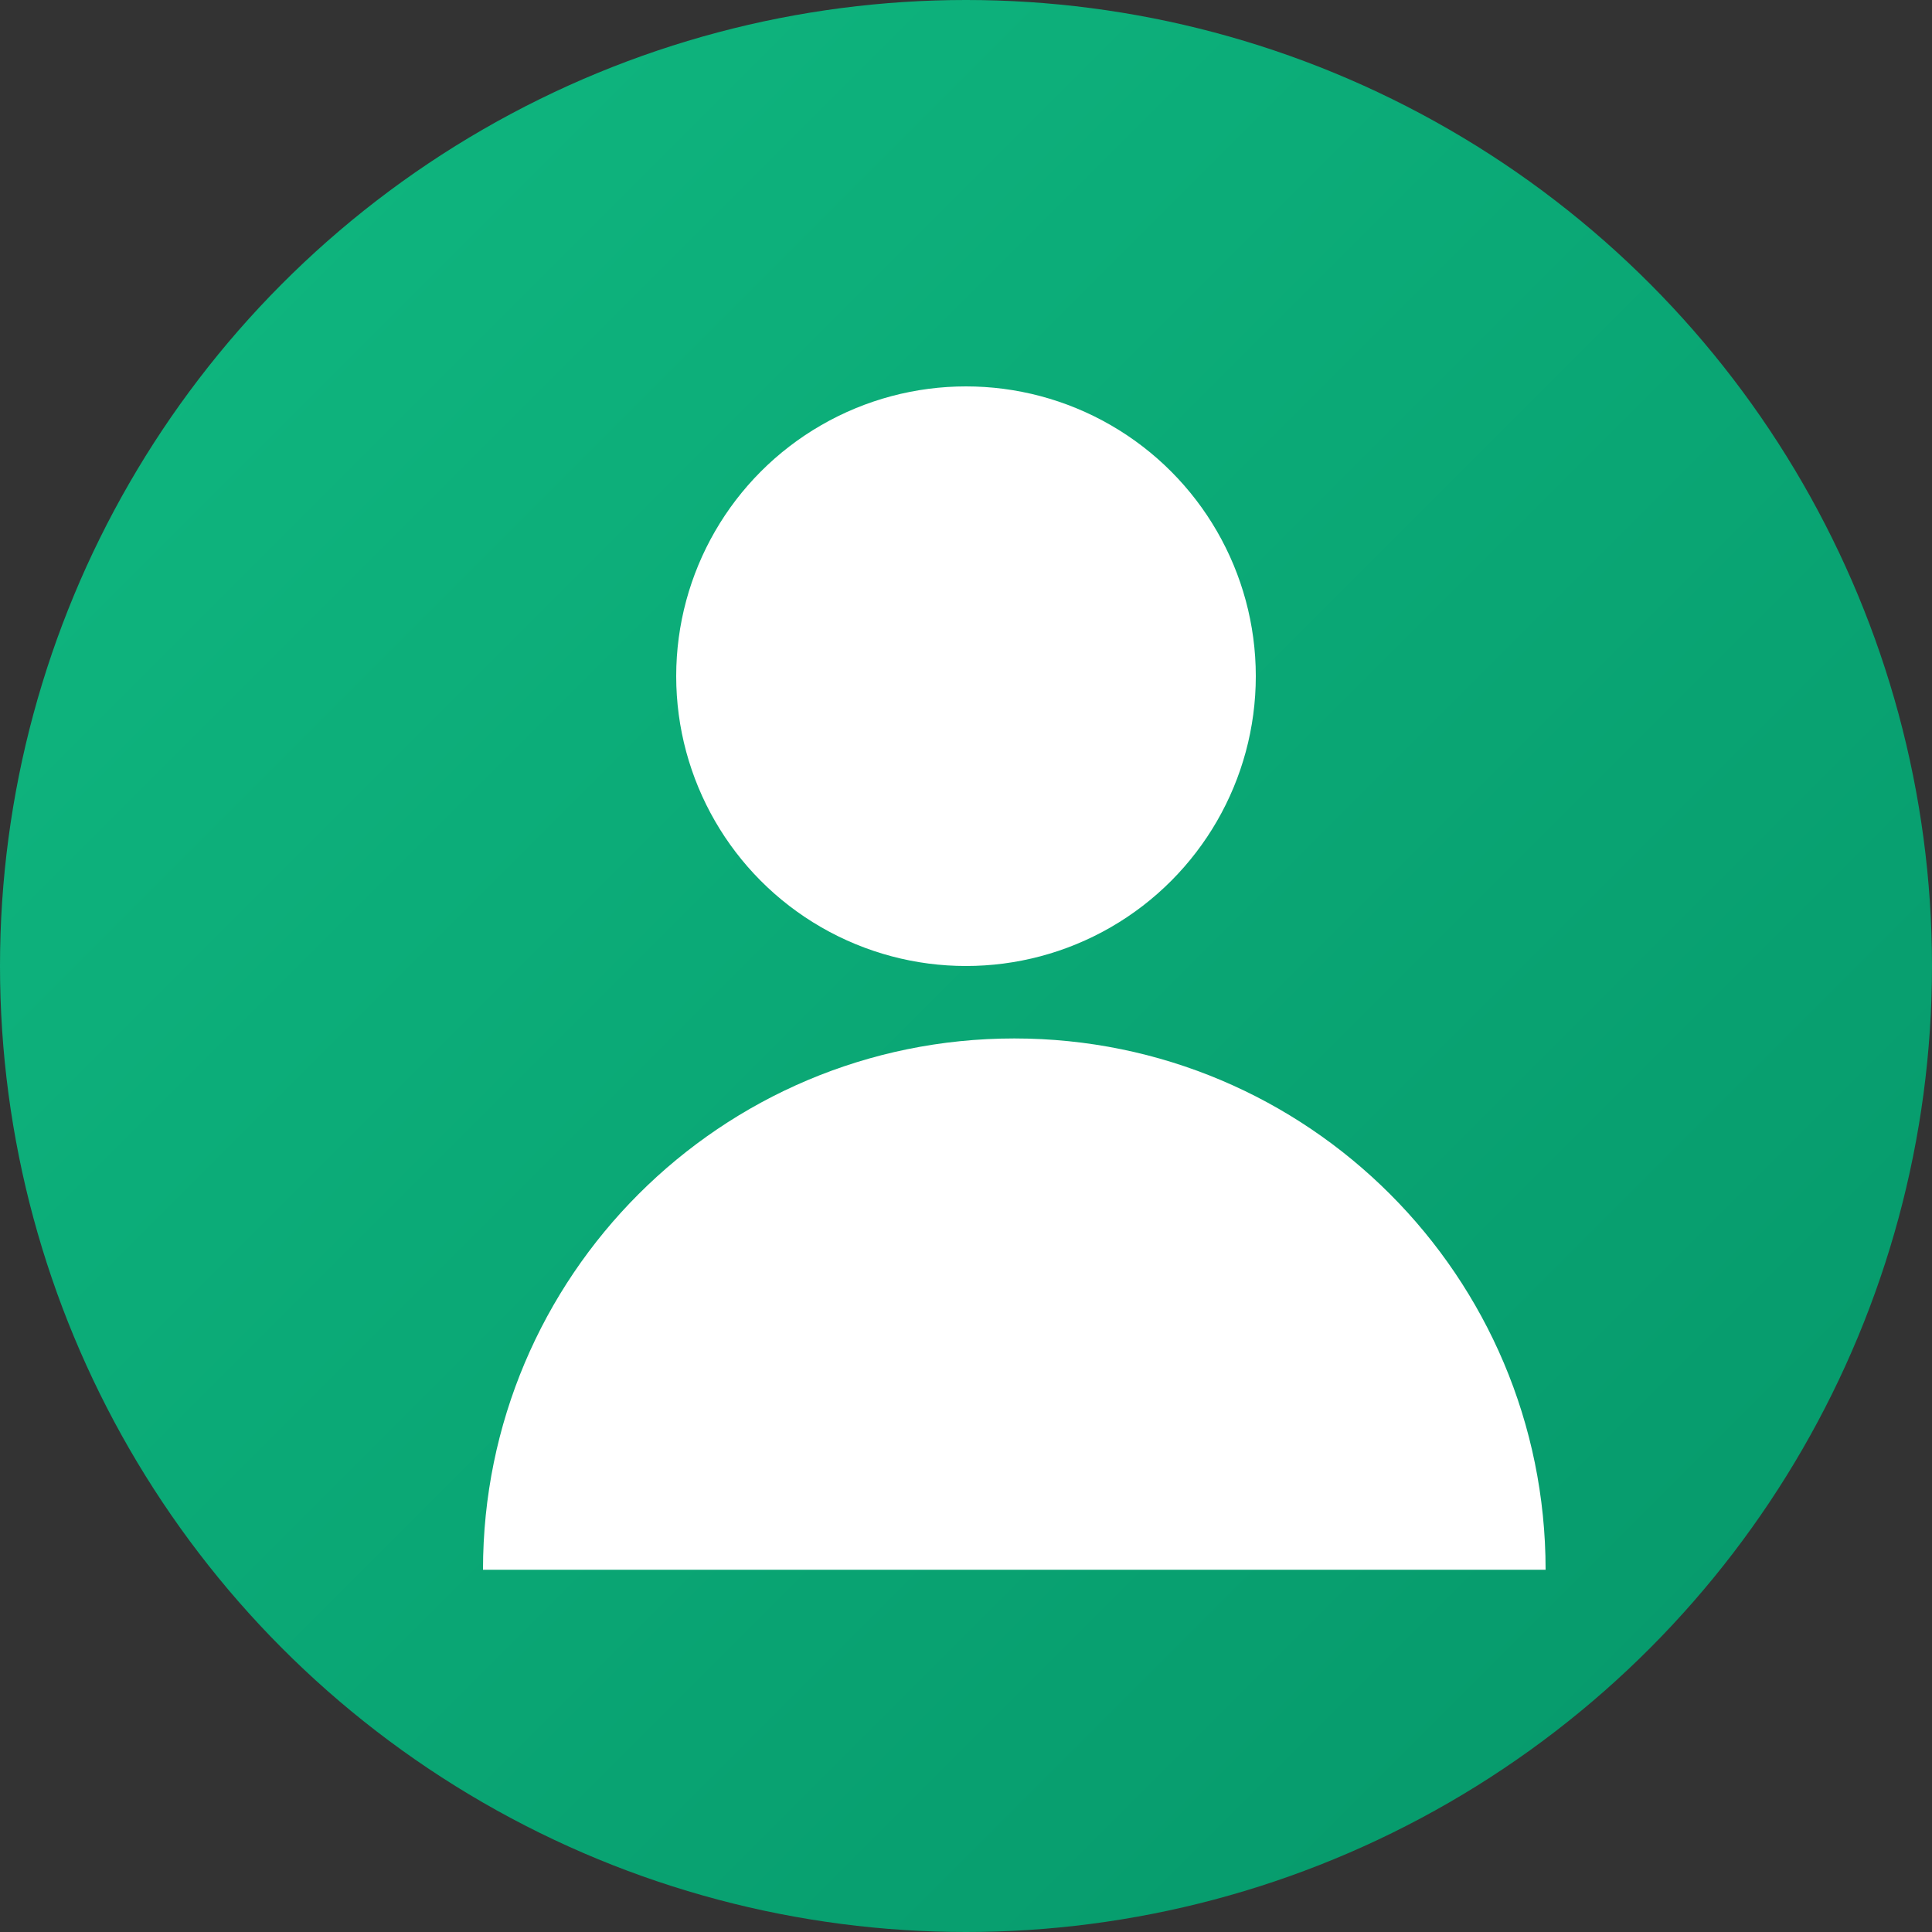 <svg width="80" height="80" viewBox="0 0 80 80" fill="none" xmlns="http://www.w3.org/2000/svg">
  <rect x="0" y="0" width="80" height="80" fill="#333333" stroke="none"/>
  <defs>
    <linearGradient id="grad5" x1="0%" y1="0%" x2="100%" y2="100%">
      <stop offset="0%" style="stop-color:#10B981;stop-opacity:1" />
      <stop offset="100%" style="stop-color:#059669;stop-opacity:1" />
    </linearGradient>
  </defs>
  <circle cx="40" cy="40" r="40" fill="url(#grad5)"/>
  <circle cx="40" cy="28" r="12" fill="white"/>
  <path d="M20 65C20 52.85 29.85 43 42 43C54.15 43 64 52.85 64 65" fill="white"/>
</svg>
